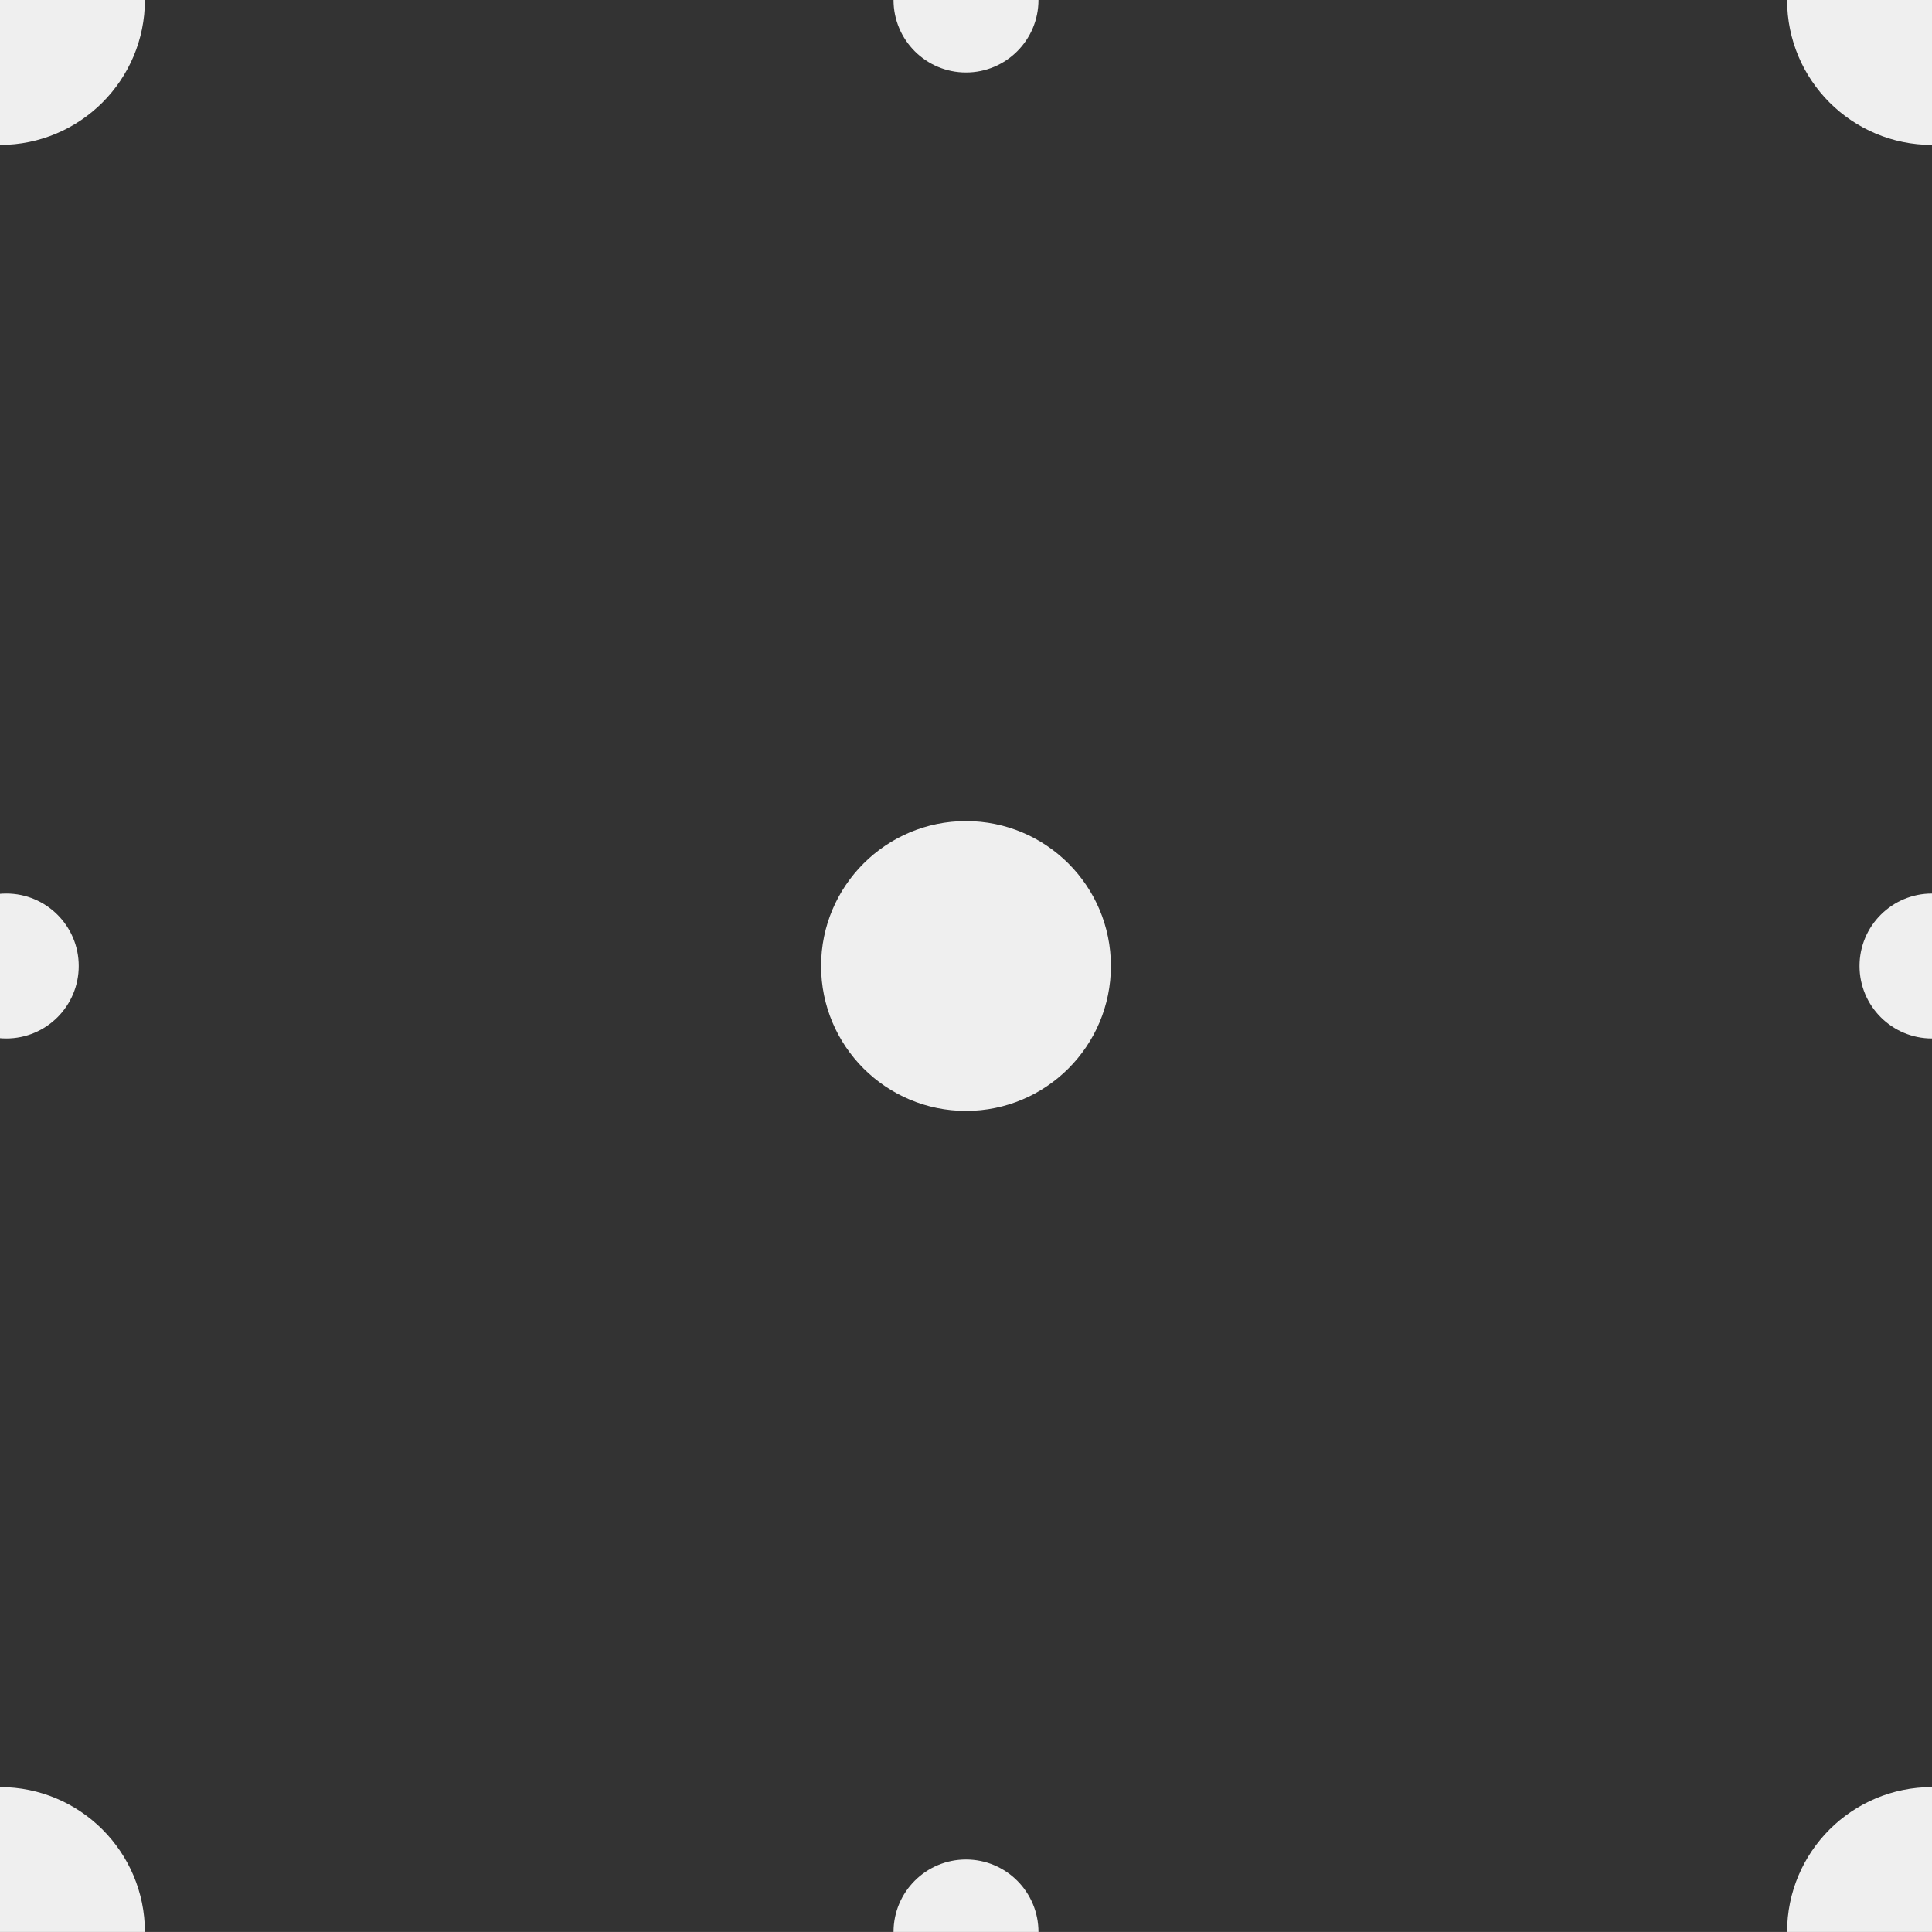 <svg id="Layer_1" xmlns="http://www.w3.org/2000/svg" xmlns:xlink="http://www.w3.org/1999/xlink" width="67" height="66.999" viewBox="0 0 67 66.999">
  <rect x="0" y="0" width="67" height="66.999" fill="#333333" stroke="none"/>
  <defs>
    <path id="SVGID_1_" d="M0 0h67v67H0z"/>
  </defs>
  <clipPath id="SVGID_2_">
    <use xlink:href="#SVGID_1_" overflow="visible"/>
  </clipPath>
  <circle clip-path="url(#SVGID_2_)" fill="#EFEFEF" cx="33.5" cy="33.5" r="5.025"/>
  <defs>
    <path id="SVGID_3_" d="M0 0h67v67H0z"/>
  </defs>
  <clipPath id="SVGID_4_">
    <use xlink:href="#SVGID_3_" overflow="visible"/>
  </clipPath>
  <circle clip-path="url(#SVGID_4_)" fill="#EFEFEF" cx="67" cy="33.5" r="2.513"/>
  <defs>
    <path id="SVGID_5_" d="M0 0h67v67H0z"/>
  </defs>
  <clipPath id="SVGID_6_">
    <use xlink:href="#SVGID_5_" overflow="visible"/>
  </clipPath>
  <circle clip-path="url(#SVGID_6_)" fill="#EFEFEF" cx="33.5" r="2.513"/>
  <g>
    <defs>
      <path id="SVGID_7_" d="M0 0h67v67H0z"/>
    </defs>
    <clipPath id="SVGID_8_">
      <use xlink:href="#SVGID_7_" overflow="visible"/>
    </clipPath>
    <circle clip-path="url(#SVGID_8_)" fill="#EFEFEF" cx=".217" cy="33.5" r="2.513"/>
  </g>
  <g>
    <defs>
      <path id="SVGID_9_" d="M0 0h67v67H0z"/>
    </defs>
    <clipPath id="SVGID_10_">
      <use xlink:href="#SVGID_9_" overflow="visible"/>
    </clipPath>
    <circle clip-path="url(#SVGID_10_)" fill="#EFEFEF" cx="33.5" cy="66.999" r="2.513"/>
  </g>
  <g>
    <defs>
      <path id="SVGID_11_" d="M0 0h67v67H0z"/>
    </defs>
    <clipPath id="SVGID_12_">
      <use xlink:href="#SVGID_11_" overflow="visible"/>
    </clipPath>
    <circle clip-path="url(#SVGID_12_)" fill="#EFEFEF" cx="67" r="5.025"/>
  </g>
  <g>
    <defs>
      <path id="SVGID_13_" d="M0 0h67v67H0z"/>
    </defs>
    <clipPath id="SVGID_14_">
      <use xlink:href="#SVGID_13_" overflow="visible"/>
    </clipPath>
    <circle clip-path="url(#SVGID_14_)" fill="#EFEFEF" r="5.025"/>
  </g>
  <g>
    <defs>
      <path id="SVGID_15_" d="M0 0h67v67H0z"/>
    </defs>
    <clipPath id="SVGID_16_">
      <use xlink:href="#SVGID_15_" overflow="visible"/>
    </clipPath>
    <circle clip-path="url(#SVGID_16_)" fill="#EFEFEF" cy="67" r="5.025"/>
  </g>
  <g>
    <defs>
      <path id="SVGID_17_" d="M0 0h67v67H0z"/>
    </defs>
    <clipPath id="SVGID_18_">
      <use xlink:href="#SVGID_17_" overflow="visible"/>
    </clipPath>
    <circle clip-path="url(#SVGID_18_)" fill="#EFEFEF" cx="67" cy="67" r="5.025"/>
  </g>
</svg>
